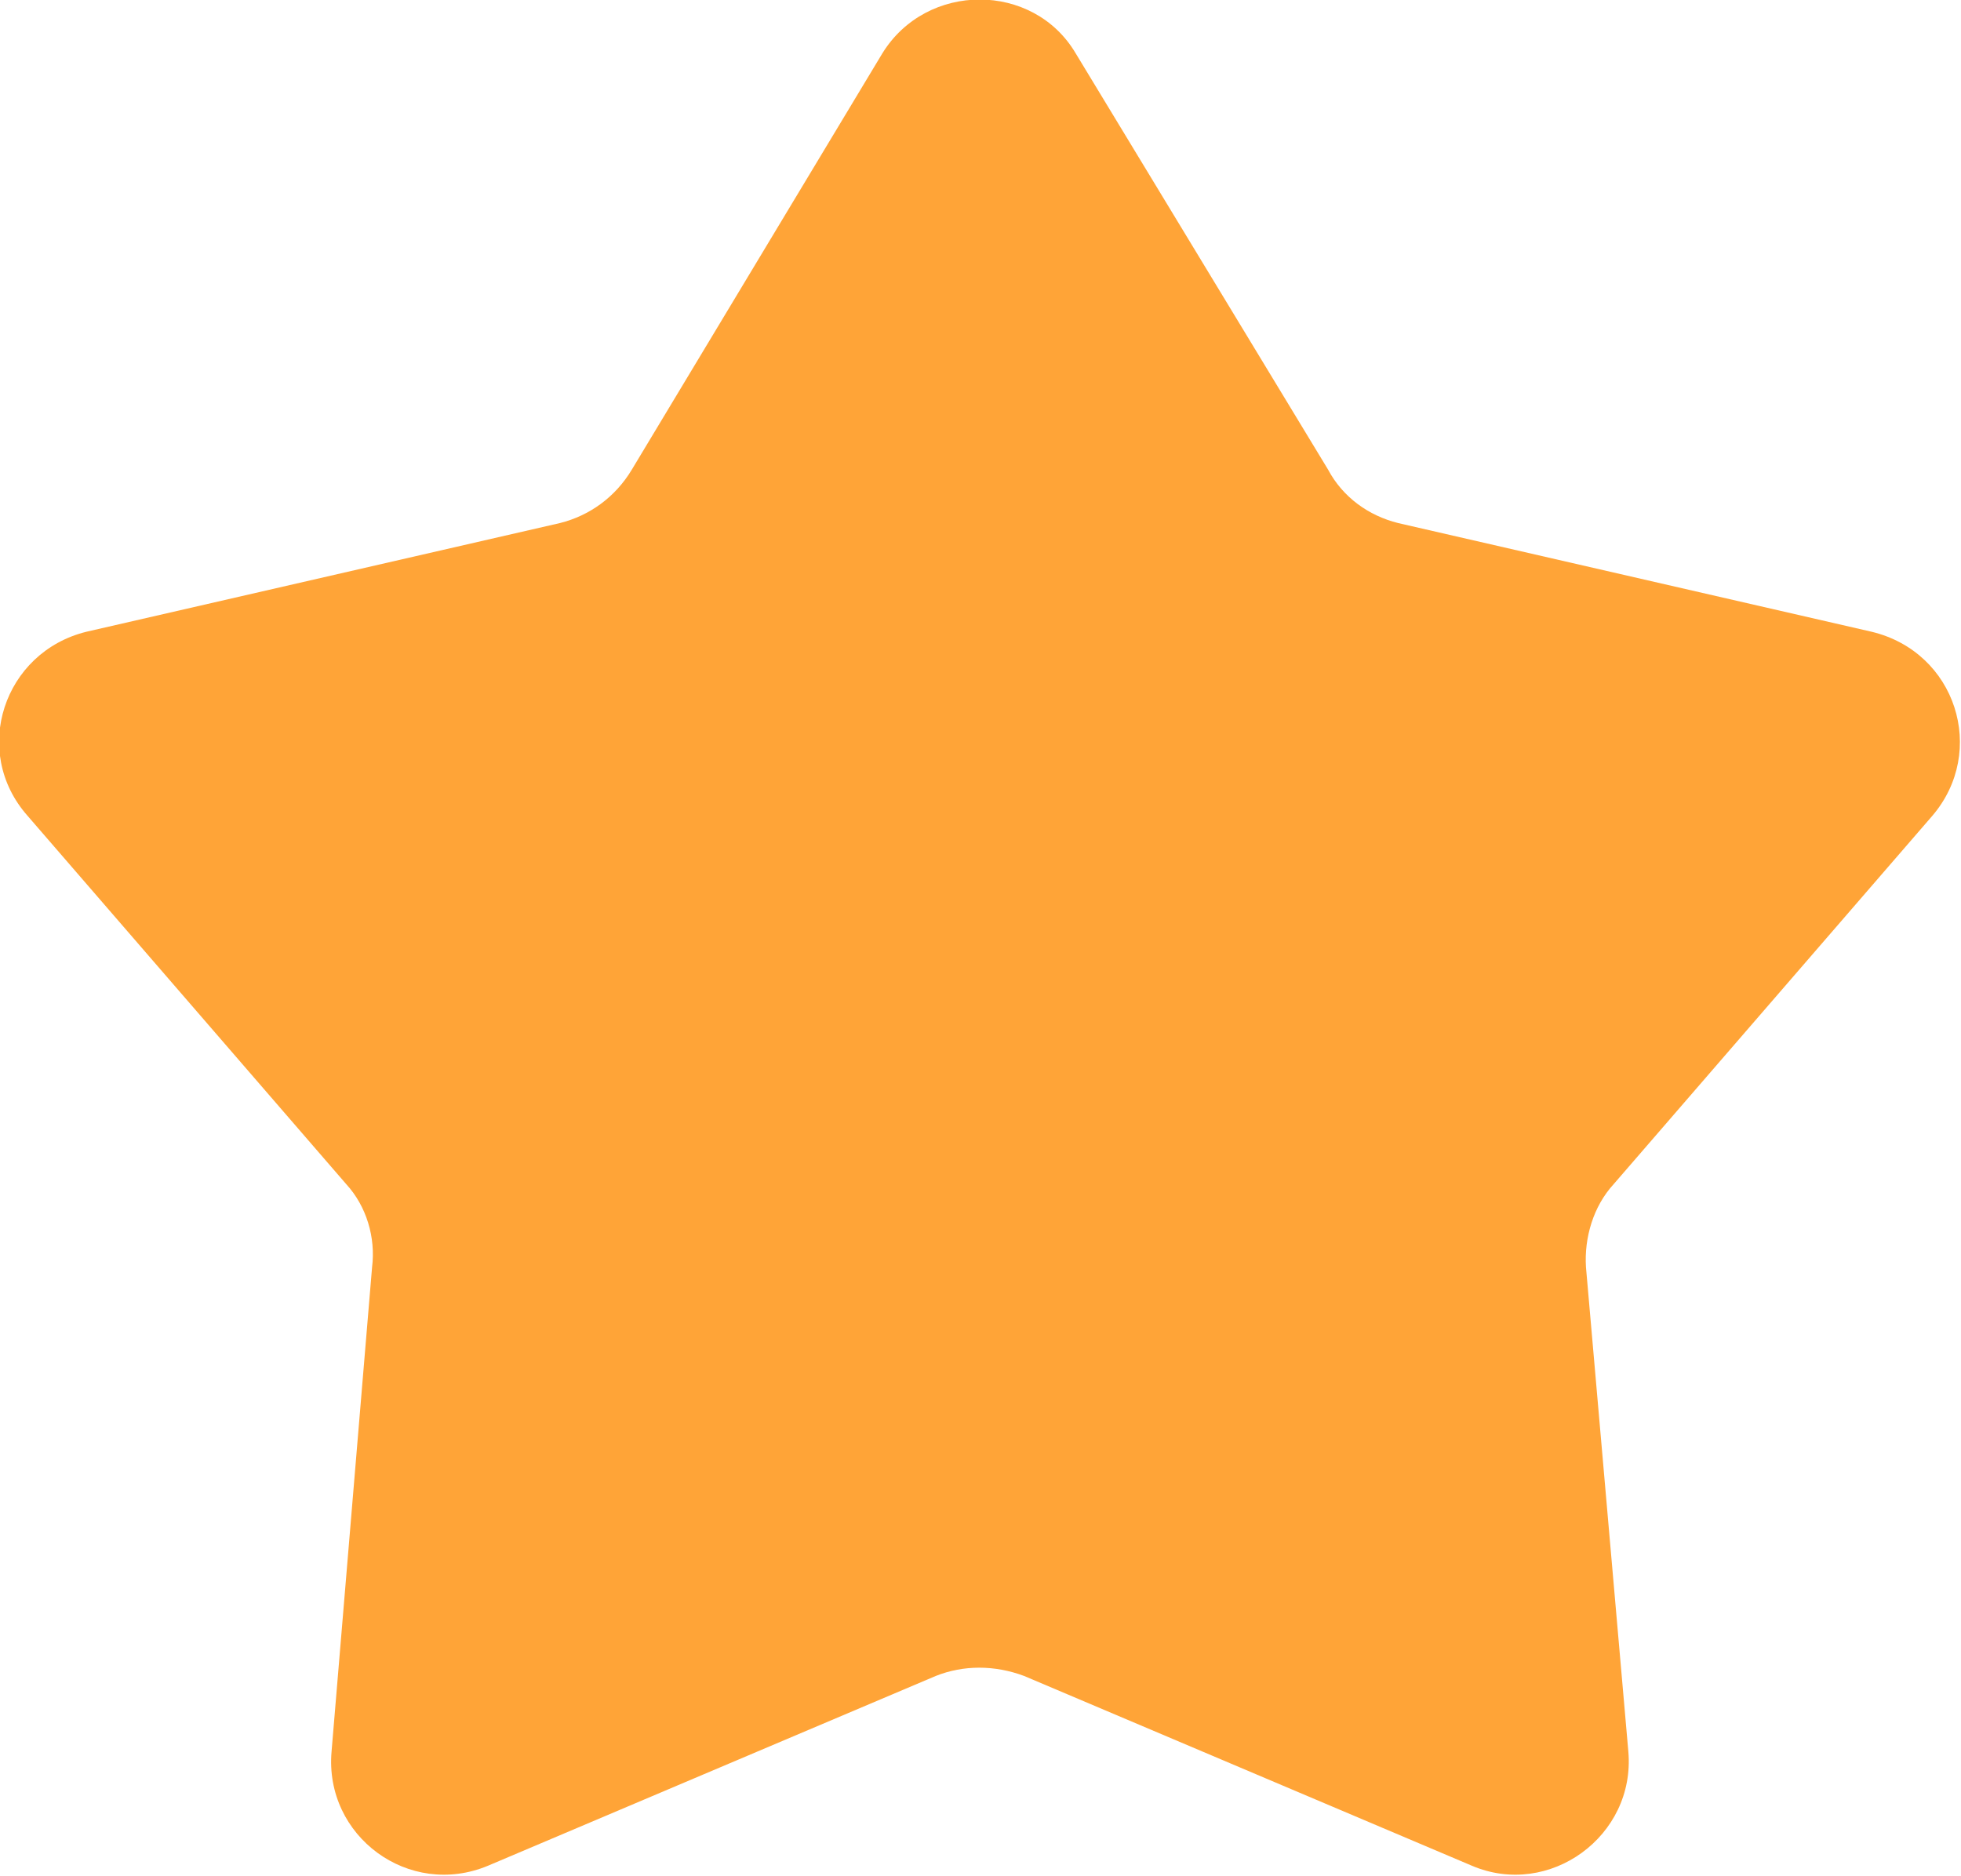 <svg width="10.646" height="10.185" viewBox="0 0 10.646 10.185" fill="none" xmlns="http://www.w3.org/2000/svg" xmlns:xlink="http://www.w3.org/1999/xlink">
	<desc>
			Created with Pixso.
	</desc>
	<defs/>
	<path id="Star 2" d="M4.79 0.29L3.43 2.55C3.34 2.7 3.2 2.8 3.04 2.84L0.47 3.43C0.02 3.54 -0.16 4.08 0.15 4.43L1.88 6.43C1.99 6.55 2.04 6.72 2.02 6.88L1.8 9.51C1.76 9.97 2.22 10.31 2.65 10.13L5.08 9.1C5.23 9.04 5.4 9.04 5.56 9.1L7.99 10.13C8.41 10.31 8.88 9.97 8.84 9.51L8.61 6.88C8.6 6.72 8.65 6.55 8.76 6.43L10.49 4.43C10.79 4.08 10.62 3.54 10.16 3.43L7.59 2.84C7.43 2.8 7.29 2.7 7.21 2.55L5.84 0.29C5.61 -0.1 5.03 -0.1 4.79 0.29Z" fill="#FFA437" fill-opacity="1" fill-rule="evenodd"/>
</svg>
